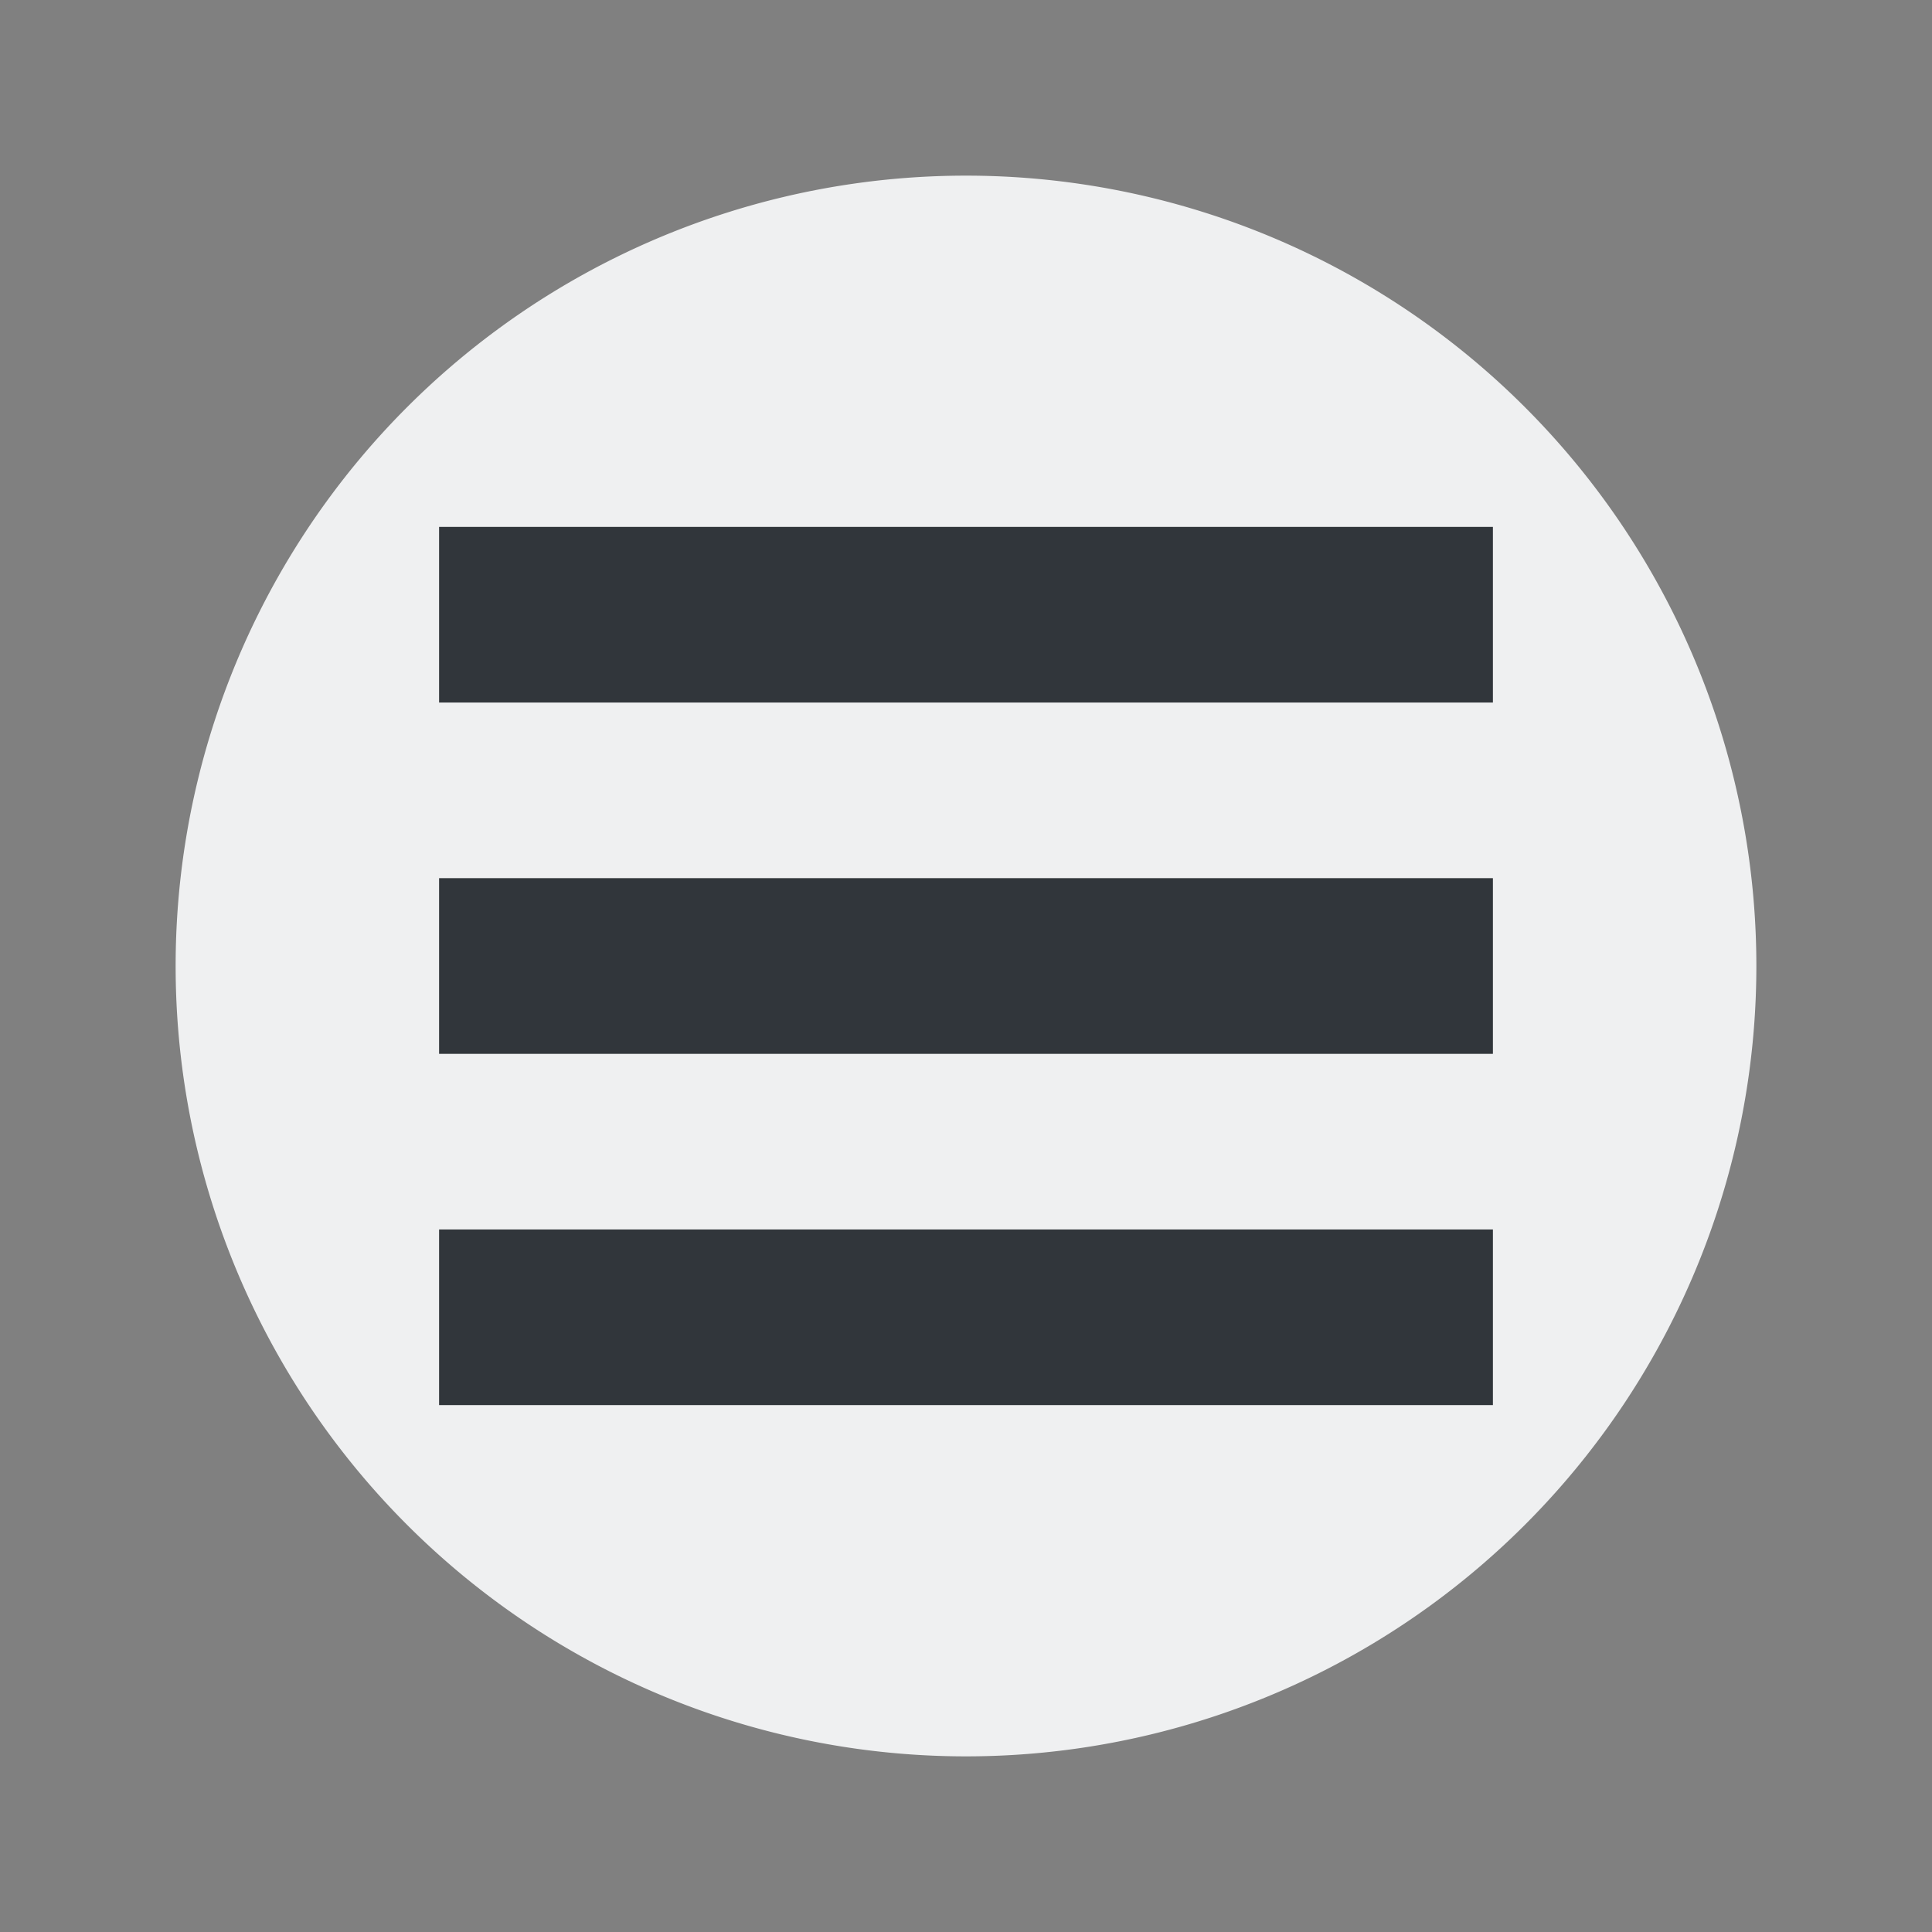 <svg height="22" width="22" xmlns="http://www.w3.org/2000/svg">
    <rect width="100%" height="100%" fill="#808080" stroke="none"/>
    <path d="M11 2a9 9 0 1 0 0 18 9 9 0 0 0 0-18" fill="#eff0f1"/>
    <path d="M5 6v2h12V6zm0 4v2h12v-2zm0 4v2h12v-2z" fill="#31363b"/>
</svg>
